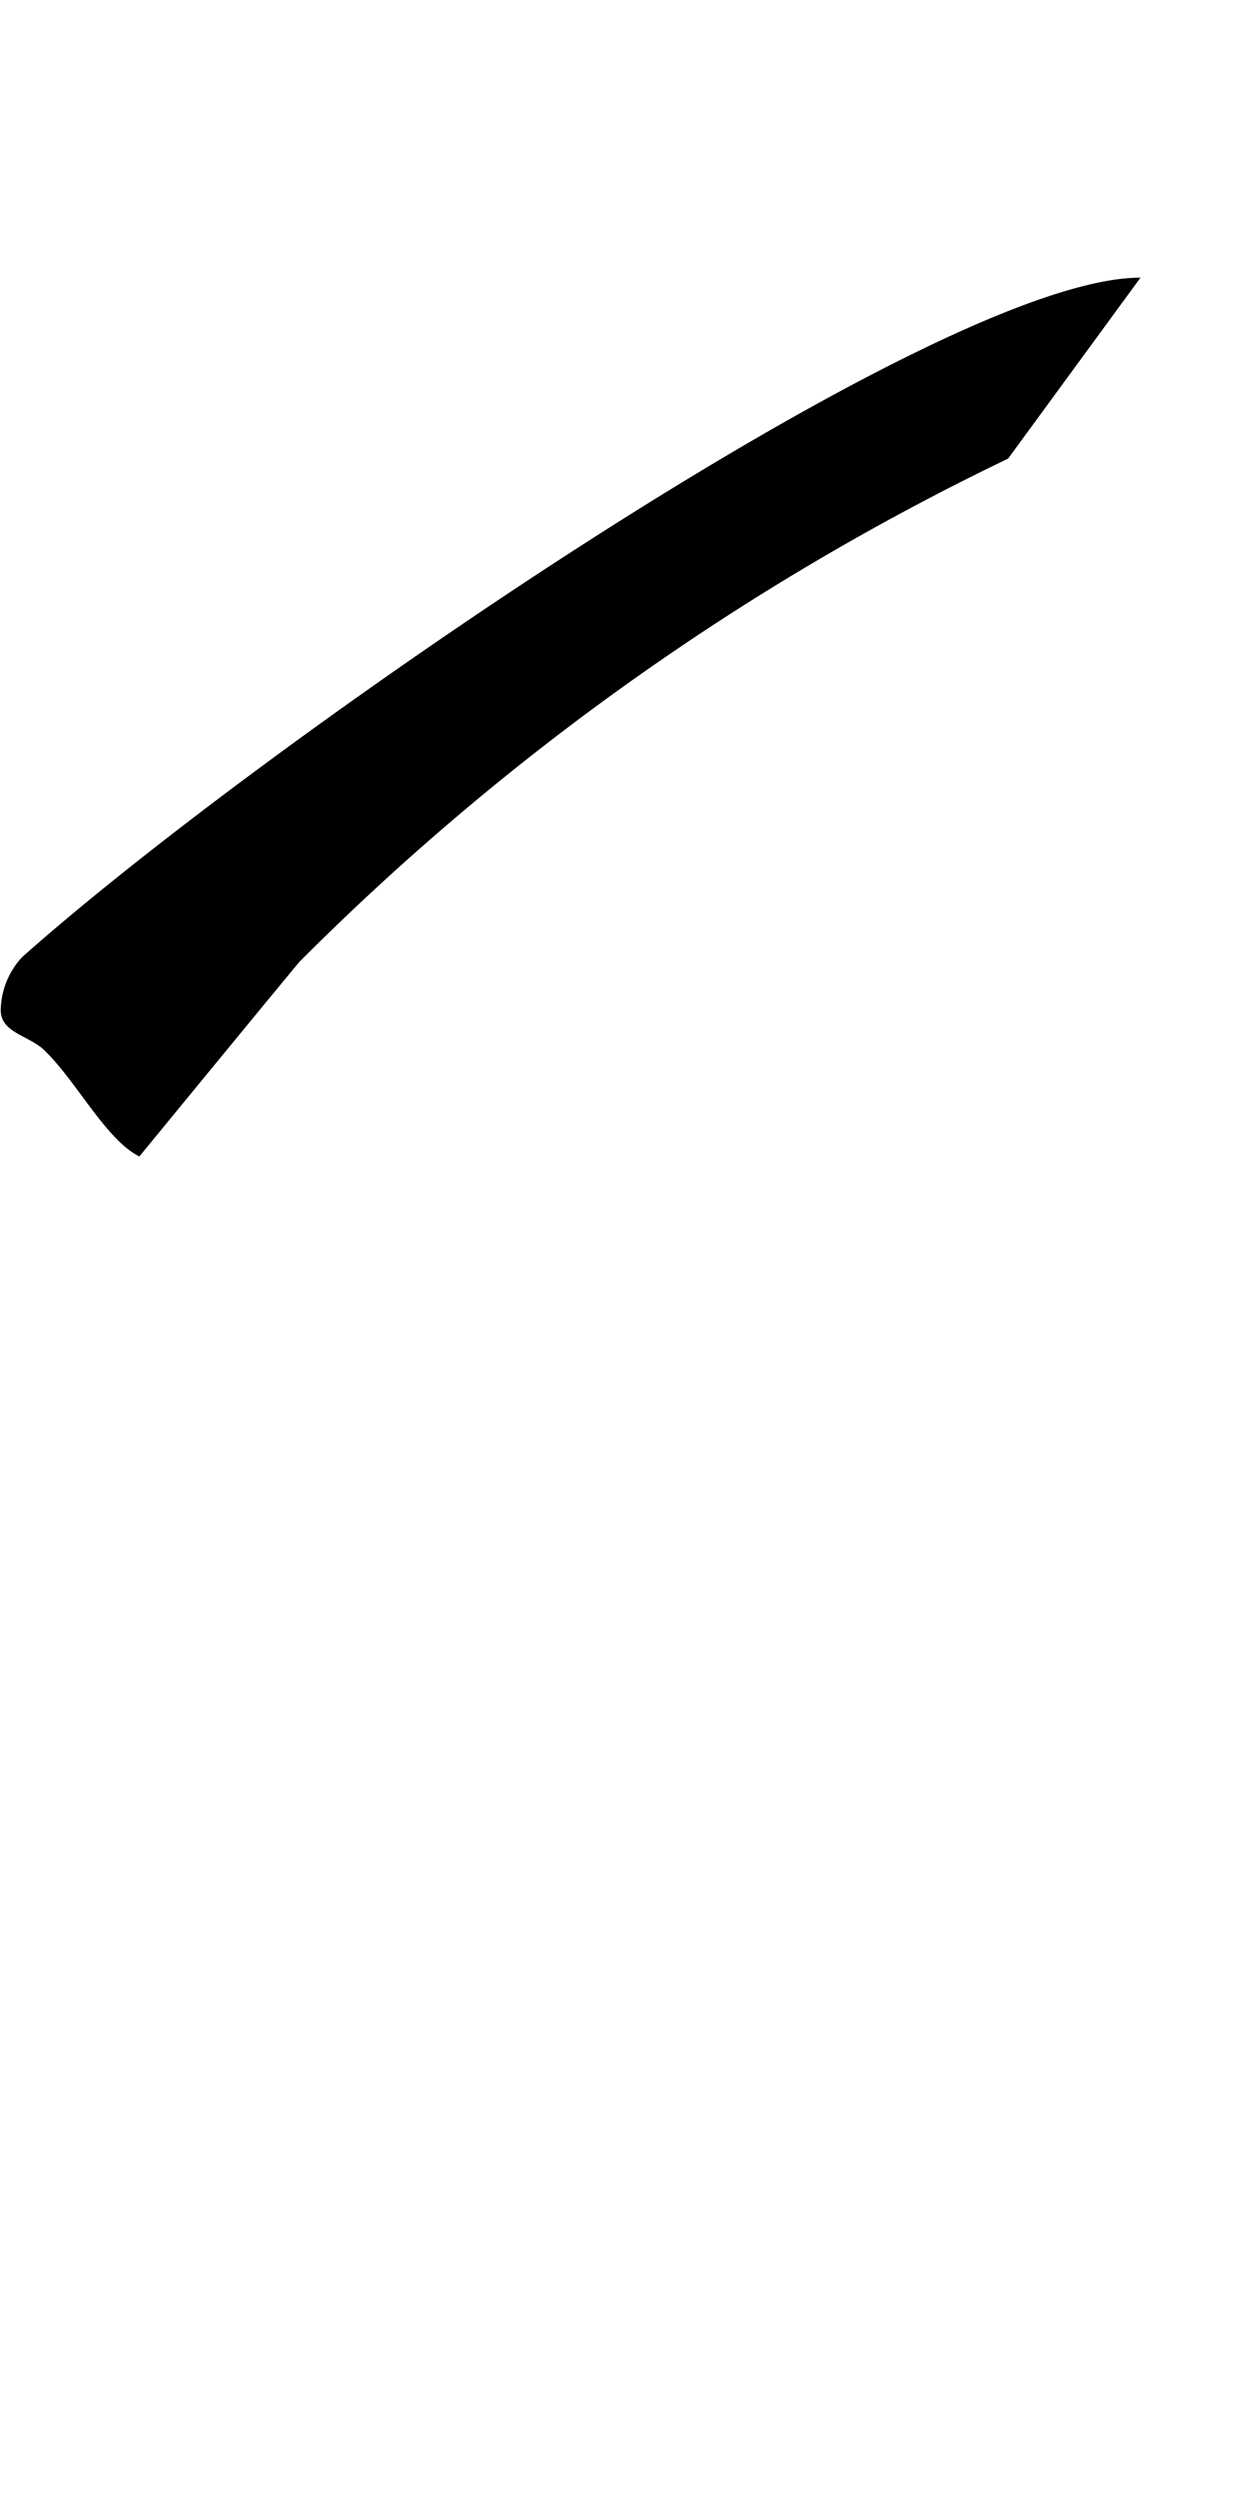 <svg xmlns="http://www.w3.org/2000/svg" viewBox="0 0 11.921 24.094"><path d="M.215,9.223a.769.769,0,0,0-.208.512c0,.208.241.239.4.368.315.288.608.879.937,1.043C2.839,9.325,2.888,9.27,2.888,9.27A24.841,24.841,0,0,1,9.723,4.42S11,2.676,11,2.676C9.019,2.676,2.537,7.158.215,9.223Z"/></svg>